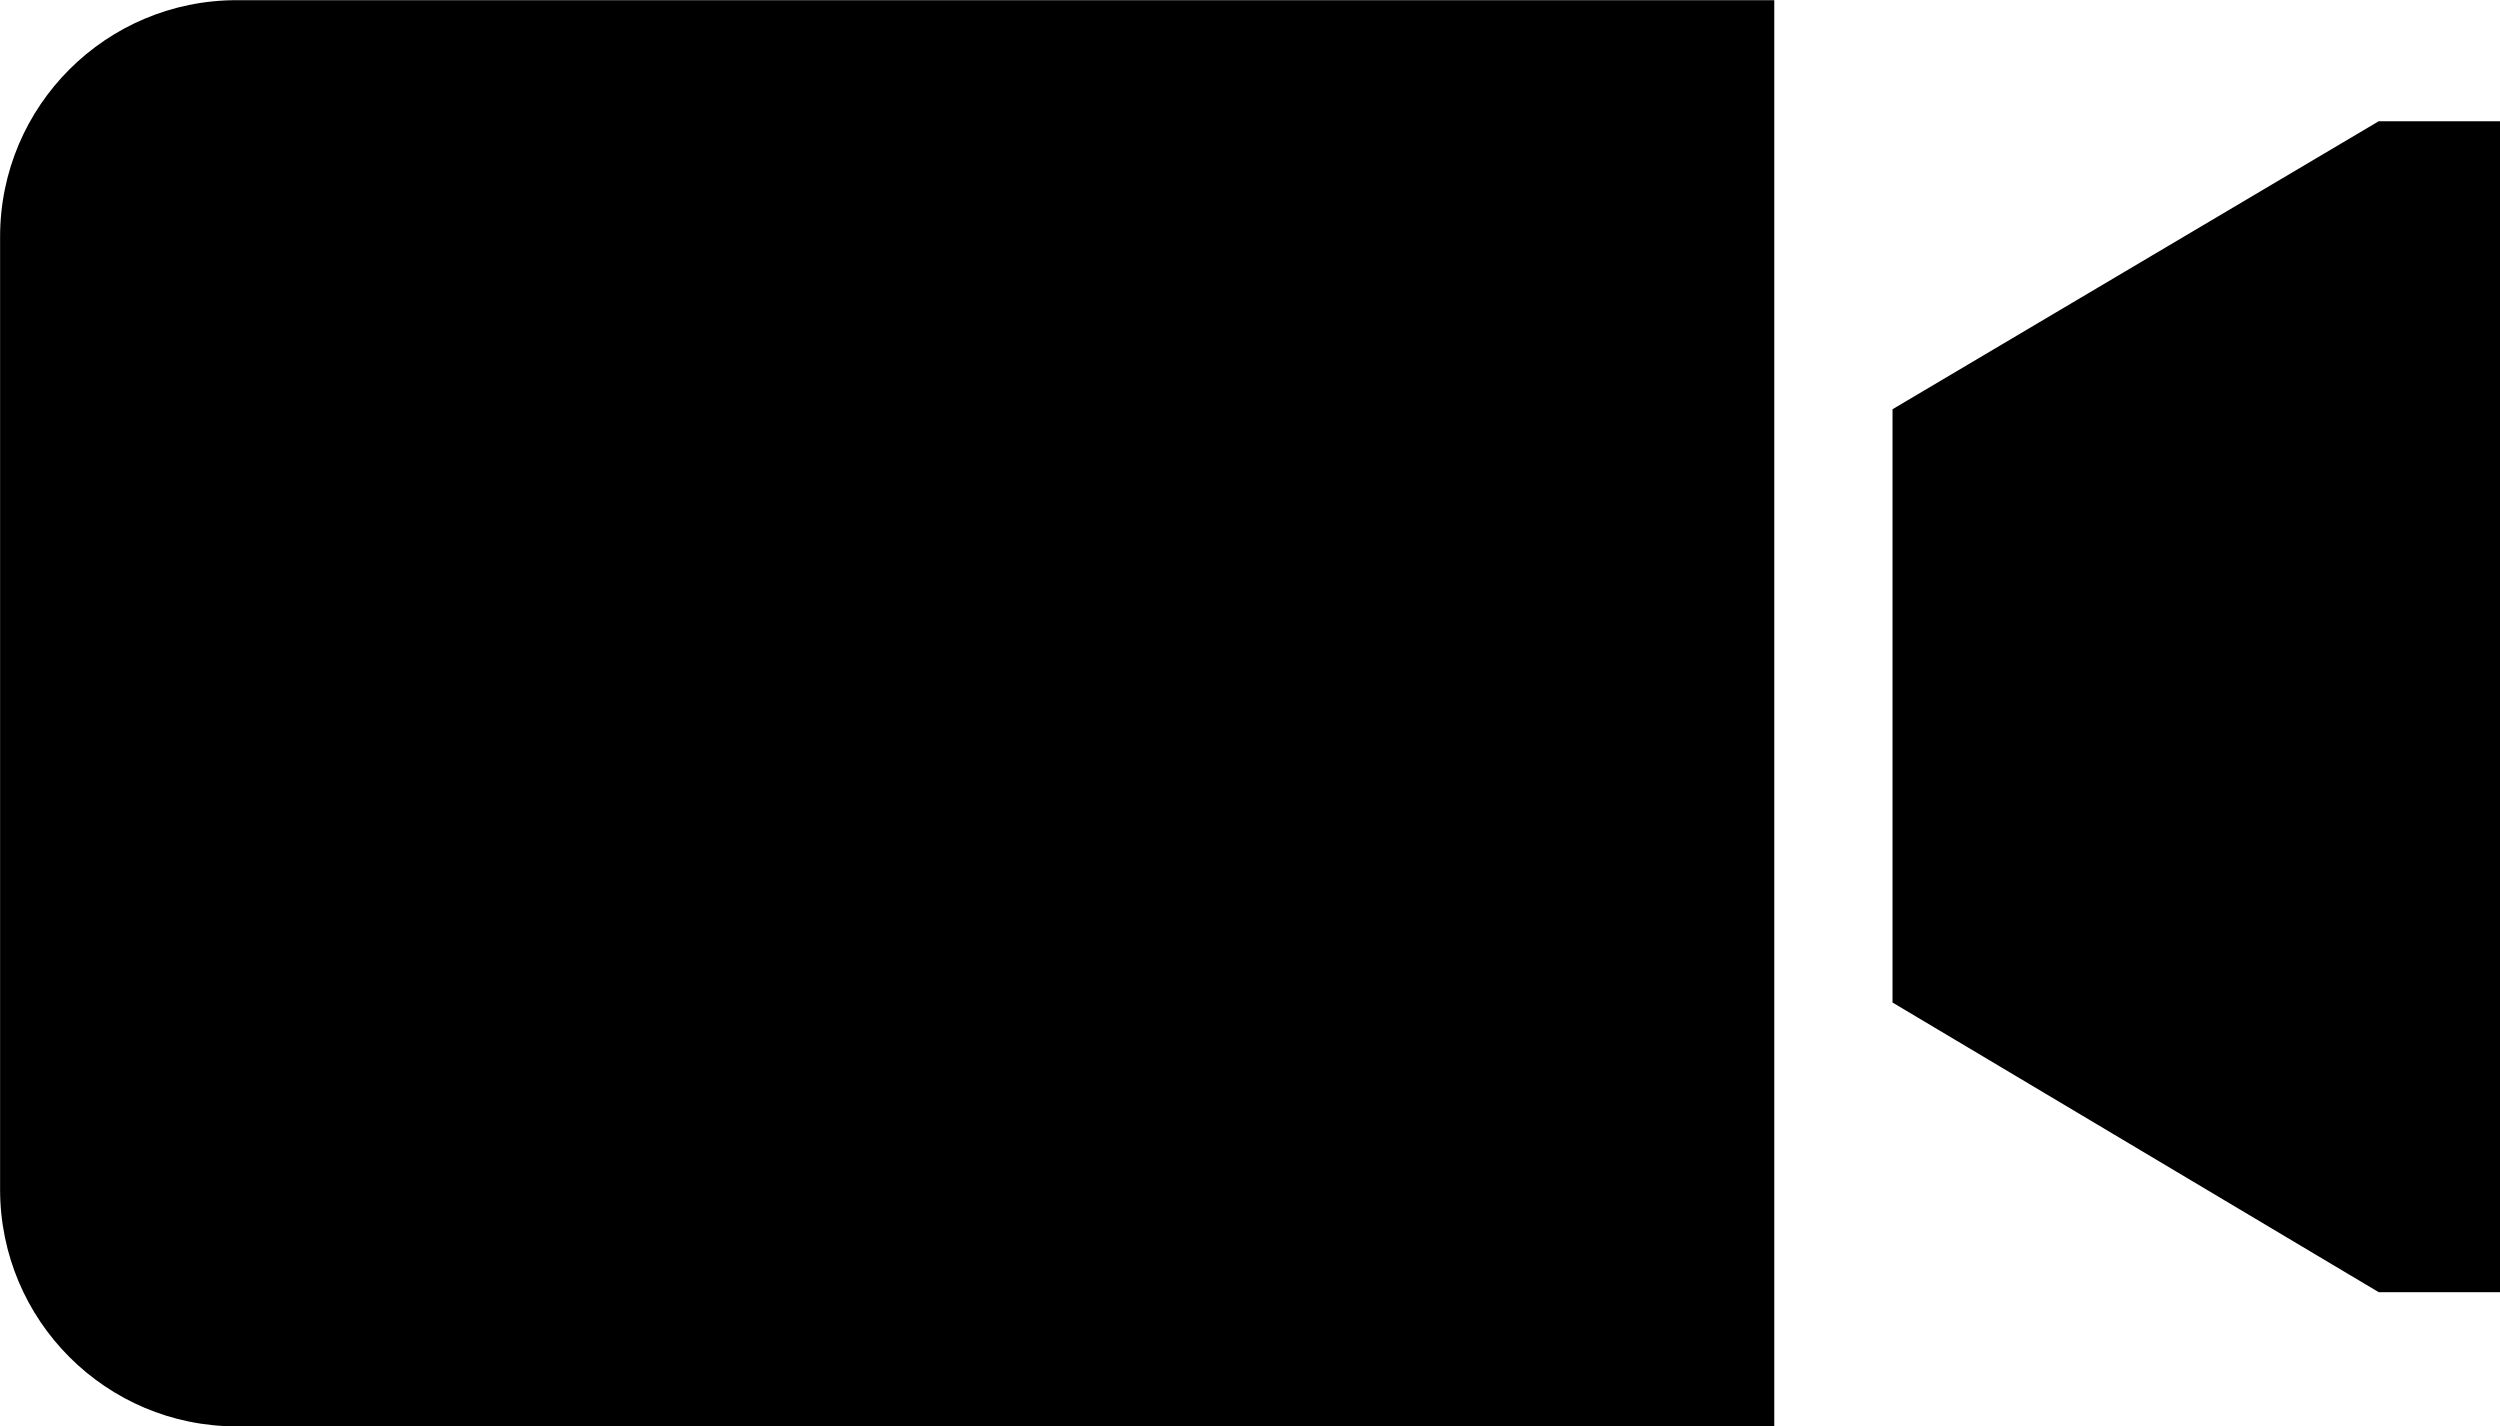 <?xml version="1.0" encoding="UTF-8" standalone="no"?>
<svg xmlns:svg="http://www.w3.org/2000/svg" xmlns="http://www.w3.org/2000/svg" version="1.0" x="0px" y="0px" width="96" height="54.759">
	<g transform="matrix(1.567,0,0,1.567,-27.206,-47.826)">
		<polygon points="78.636,33.492 75.653,33.492 63.739,40.549 63.739,55.088 75.653,62.186 78.636,62.186" style="fill:#000000"/>
		<path d="m 17.364,36.325 0,23.343 c 0,3.211 2.596,5.807 5.799,5.807 l 37.678,0 0,-34.95 -37.678,0 c -3.203,0 -5.799,2.592 -5.799,5.8 z" style="fill:#000000"/>
	</g>
</svg>